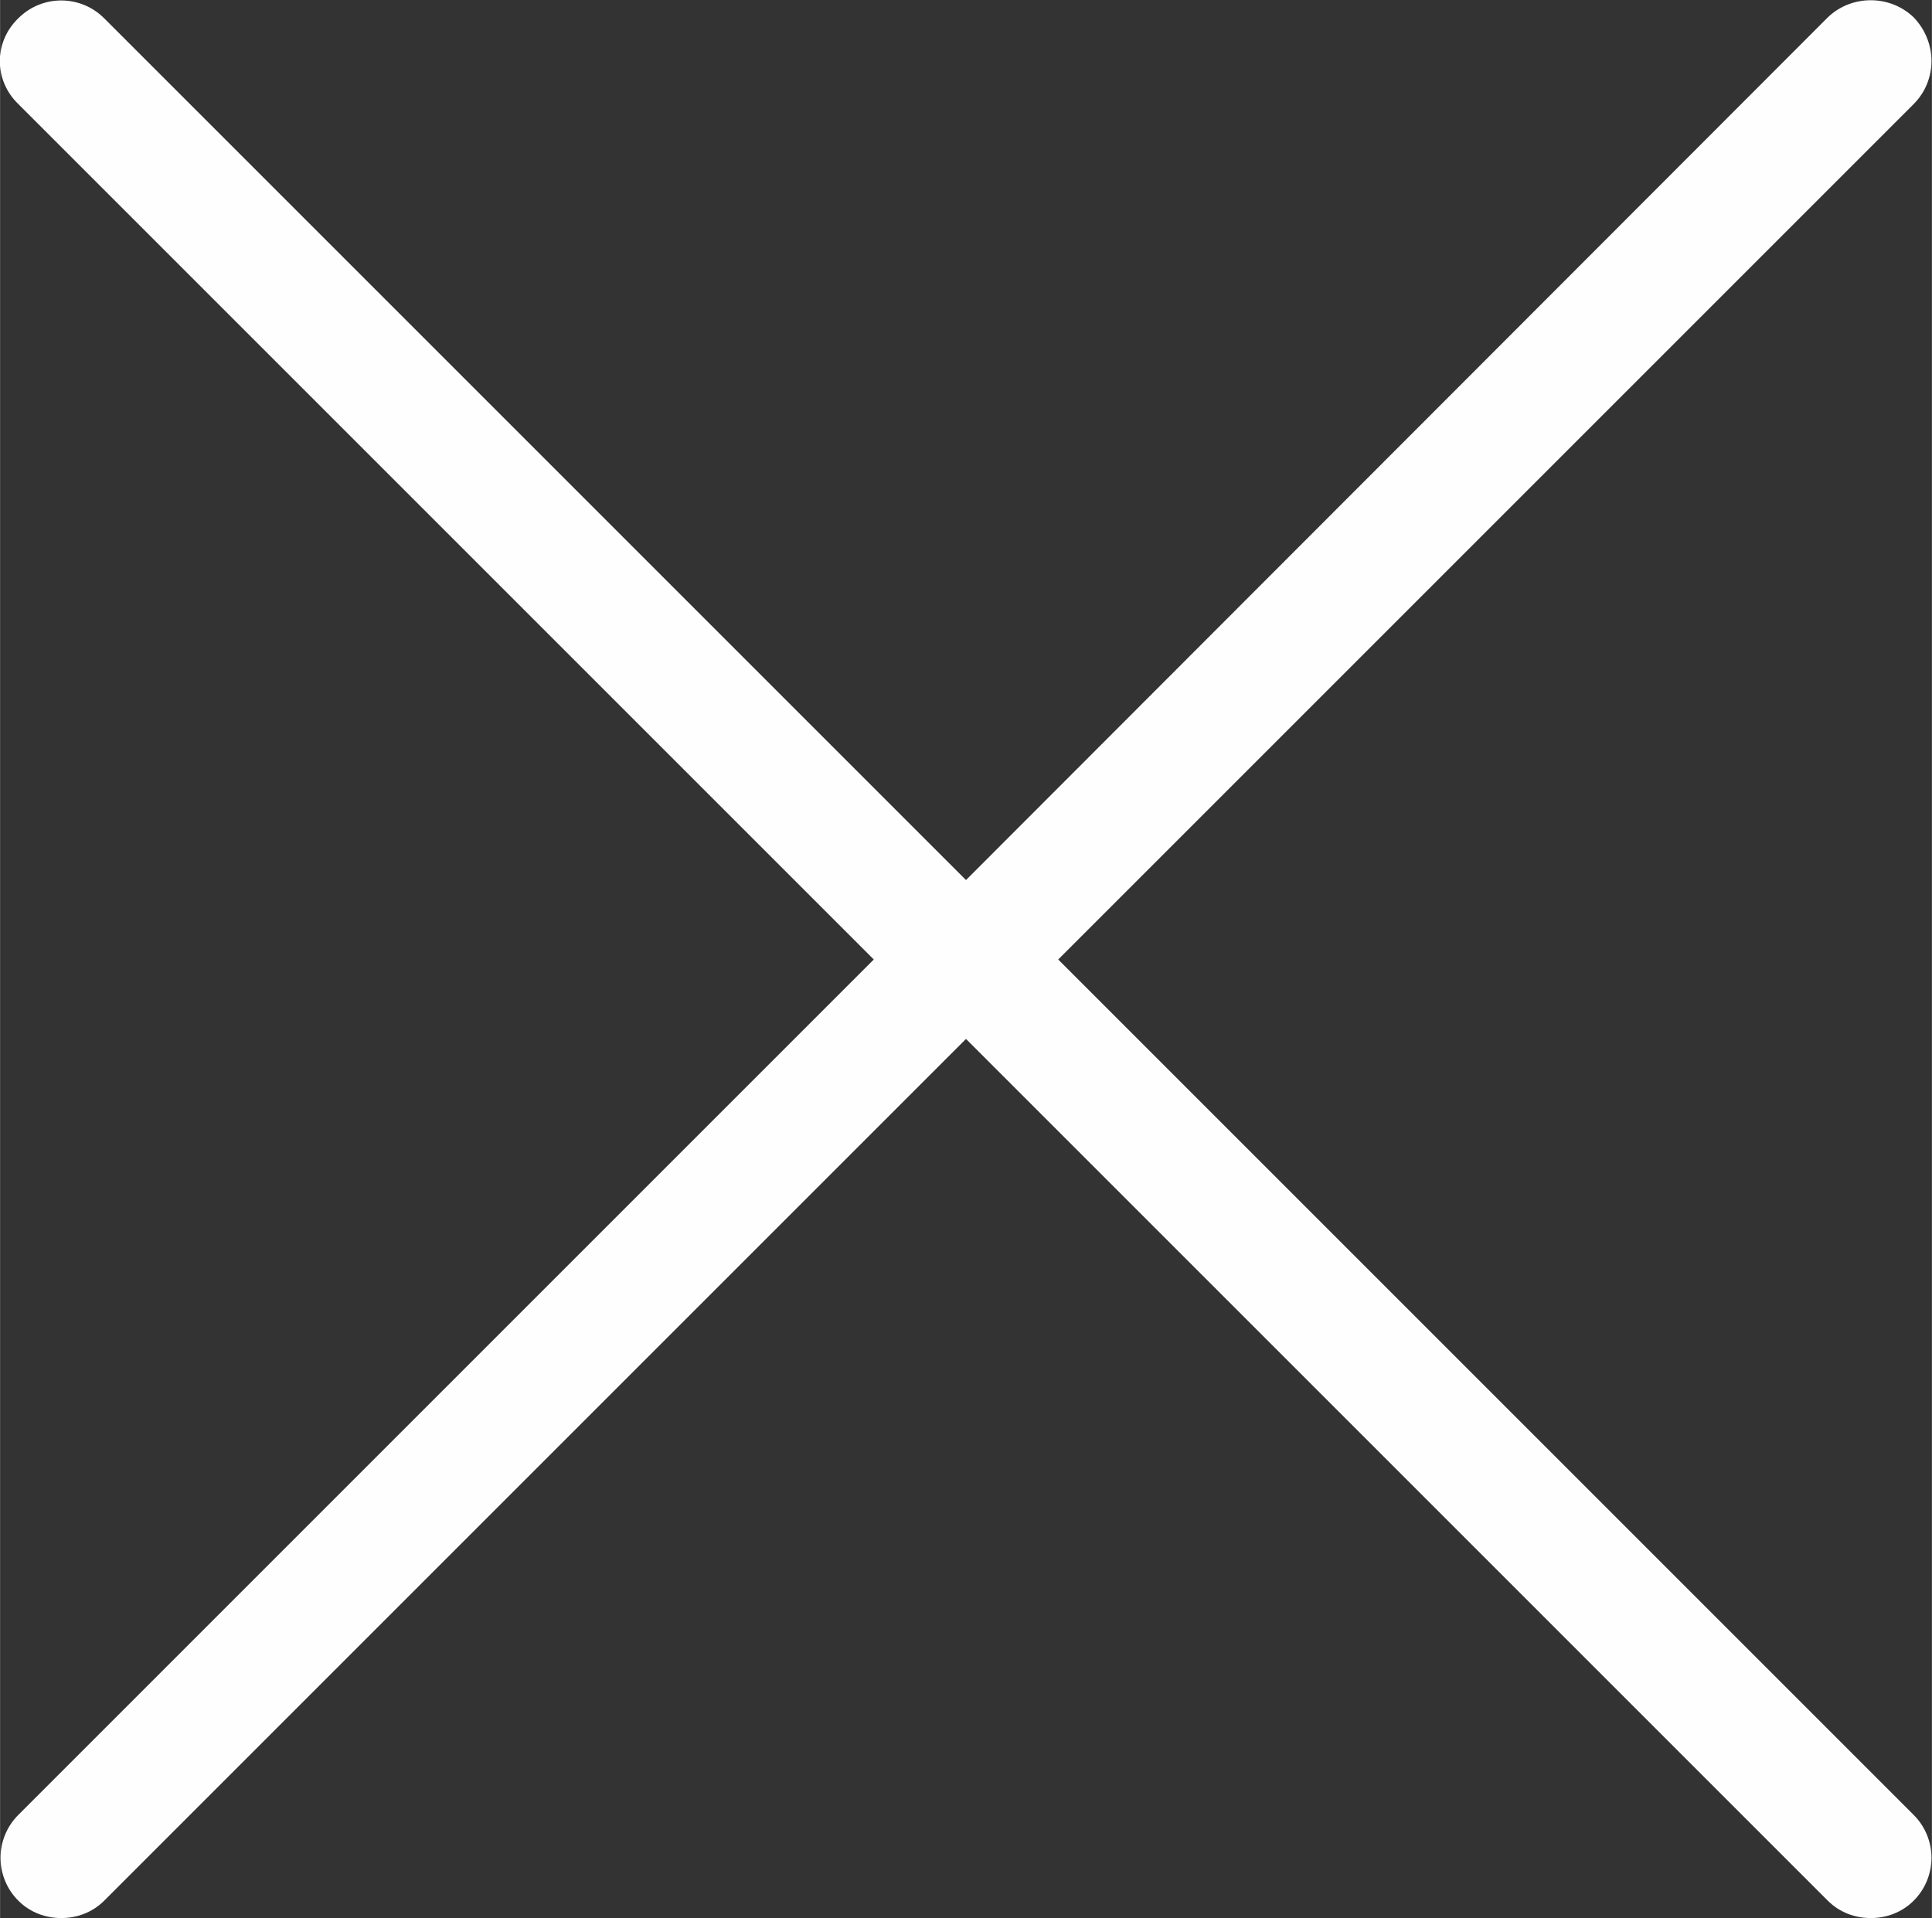 <?xml version="1.0" encoding="UTF-8"?>
<!DOCTYPE svg PUBLIC "-//W3C//DTD SVG 1.1//EN" "http://www.w3.org/Graphics/SVG/1.1/DTD/svg11.dtd">
<!-- Creator: CorelDRAW X7 -->
<svg xmlns="http://www.w3.org/2000/svg" xml:space="preserve" width="2091px" height="2076px" version="1.1" style="shape-rendering:geometricPrecision; text-rendering:geometricPrecision; image-rendering:optimizeQuality; fill-rule:evenodd; clip-rule:evenodd"
viewBox="0 0 2116 2101"
 xmlns:xlink="http://www.w3.org/1999/xlink">
 <rect x="0" y="0" width="2116" height="2101" fill="#333333" stroke="none"/>
 <defs>
  <style type="text/css">
   <![CDATA[
    .fil0 {fill:#FEFEFE}
   ]]>
  </style>
 </defs>
 <g id="Слой_x0020_1">
  <g id="_1777832822048">
   <path class="fil0" d="M957 1051l-937 937c-26,26 -26,68 0,94 13,13 30,19 47,19 17,0 34,-6 47,-19l944 -944 944 944c13,13 30,19 47,19 17,0 34,-6 47,-19 26,-26 26,-68 0,-94l-937 -937 937 -937c26,-26 26,-68 0,-95 -26,-25 -68,-25 -94,0l-944 945 -944 -944c-26,-26 -68,-26 -94,0 -27,26 -27,68 0,94l937 937z"/>
  </g>
 </g>
</svg>
